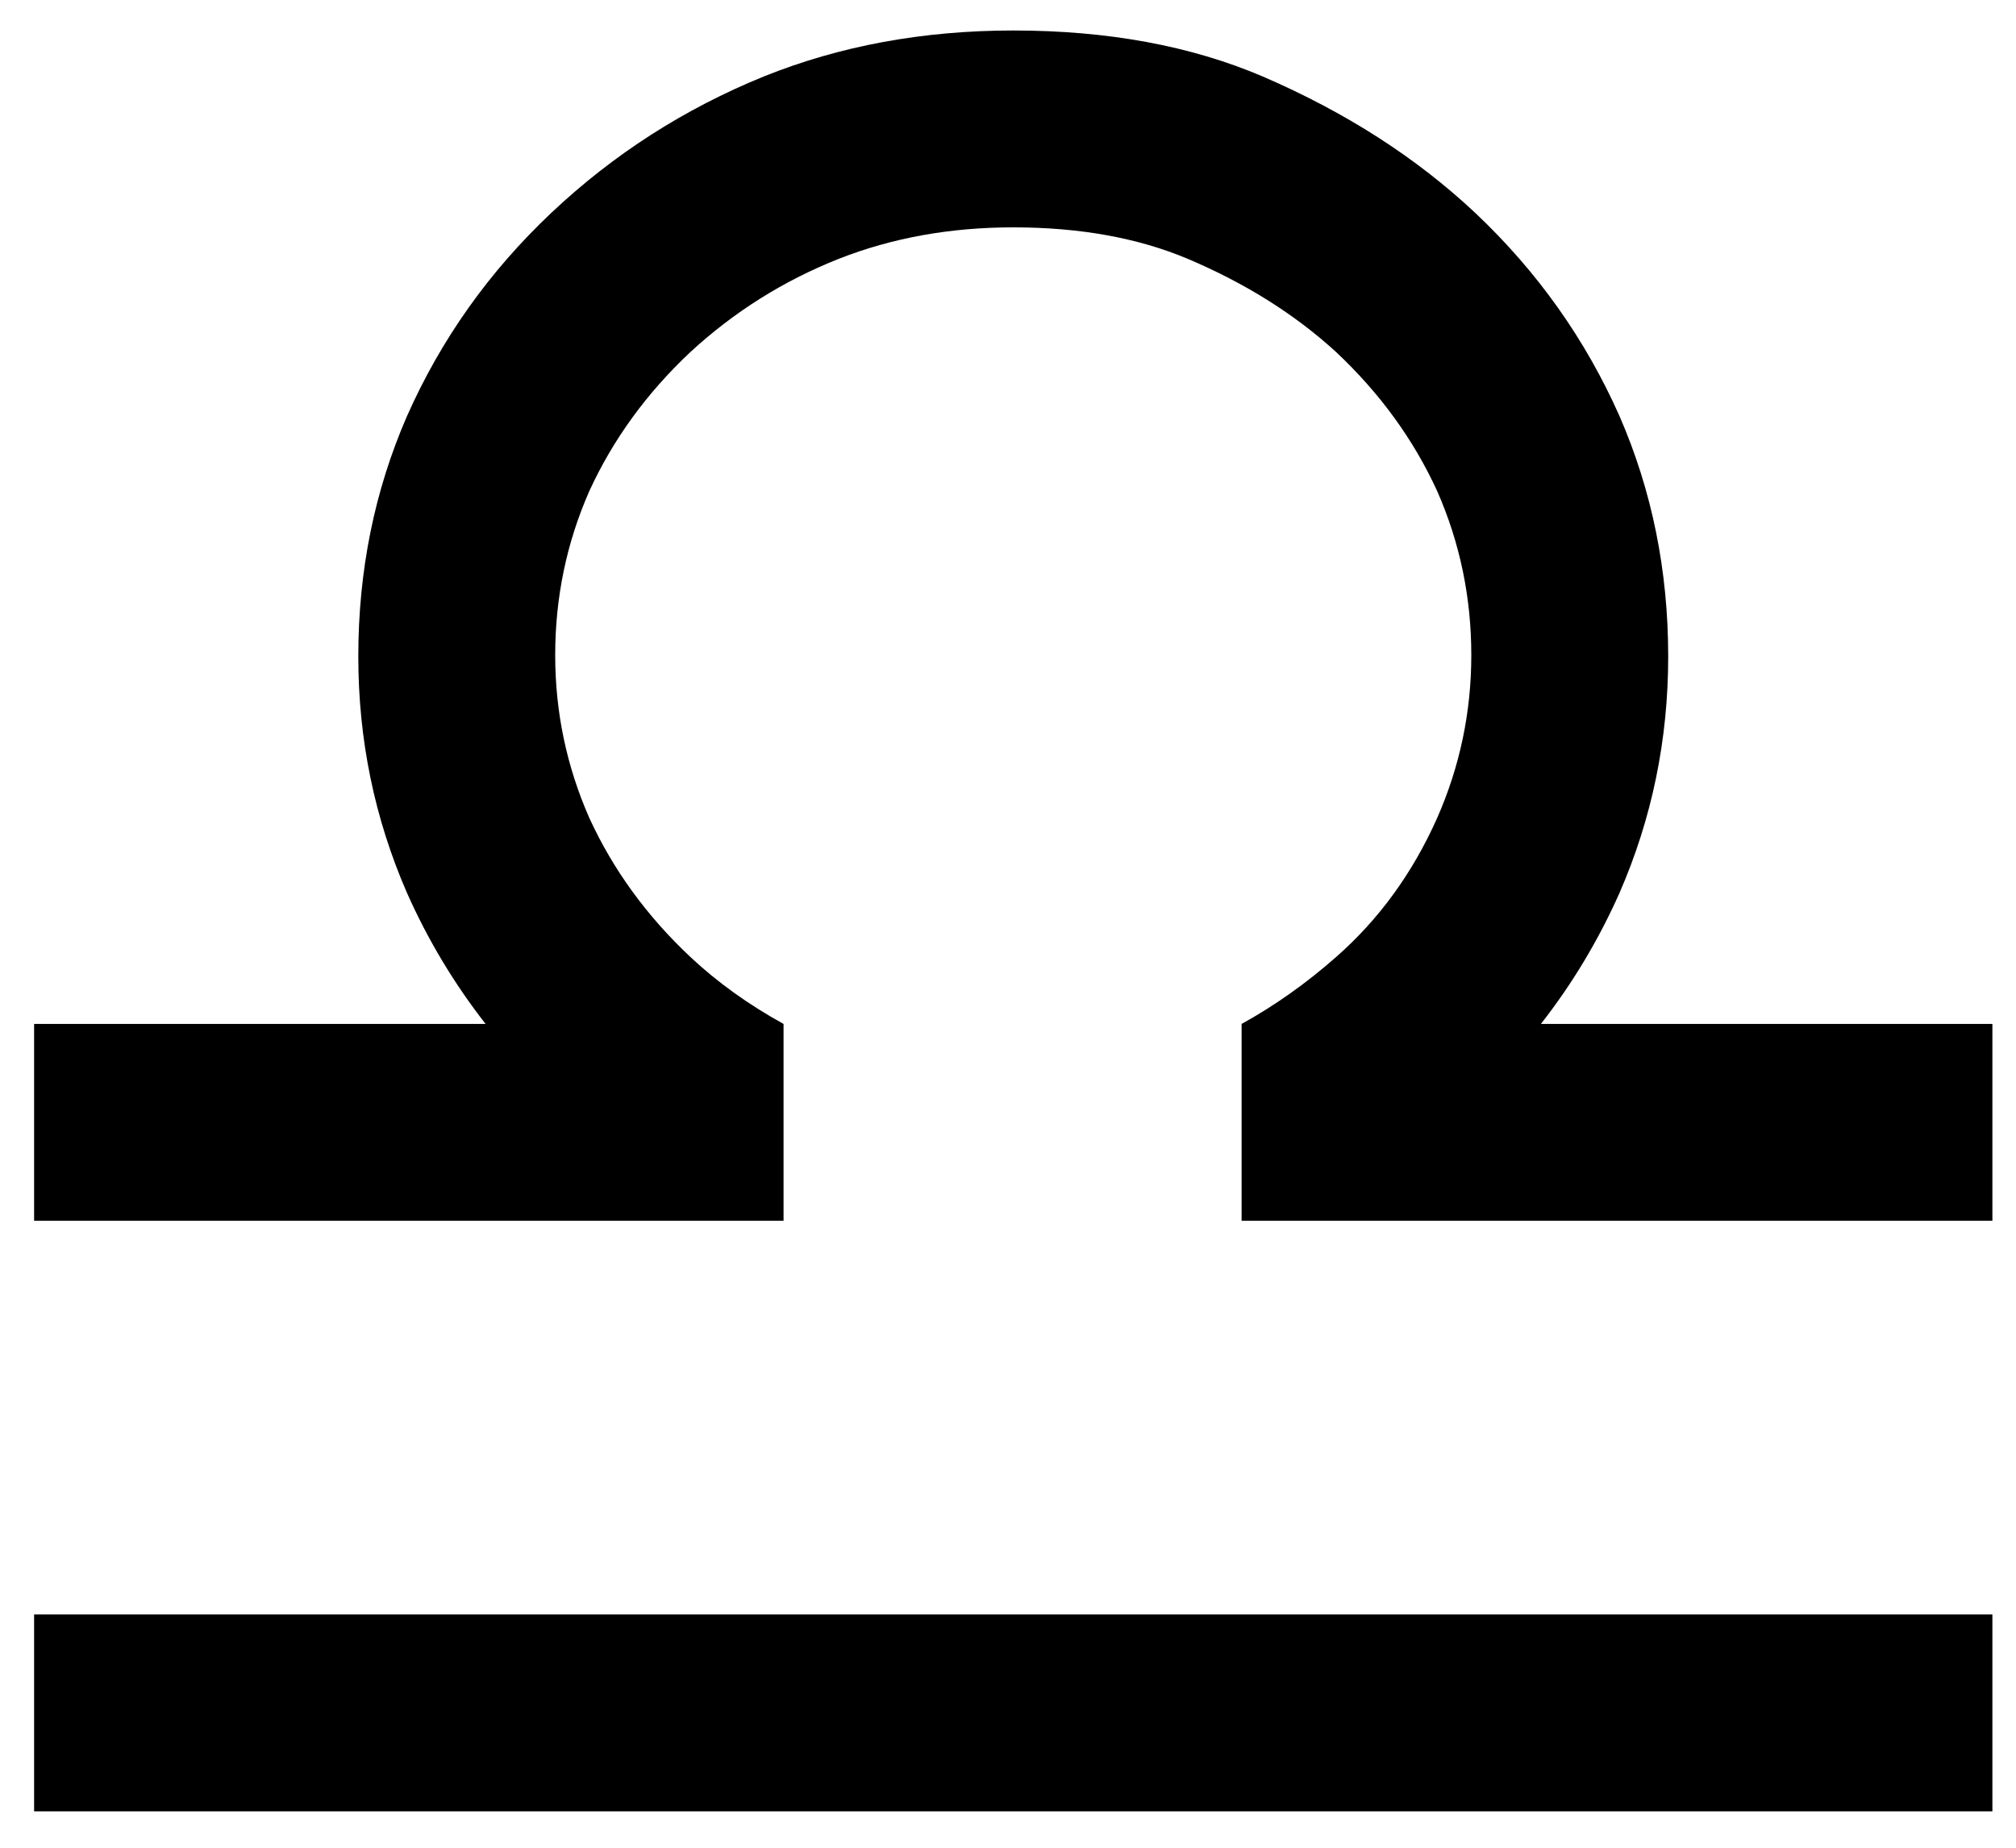 <svg width="48" height="44" viewBox="0 0 48 44" fill="currentColor" xmlns="http://www.w3.org/2000/svg">
<path d="M18.656 29.07H0.812V24.383H11.562C10.812 23.424 10.188 22.383 9.688 21.258C8.917 19.487 8.531 17.612 8.531 15.633C8.531 13.591 8.917 11.685 9.688 9.914C10.5 8.081 11.646 6.466 13.125 5.07C14.604 3.674 16.292 2.591 18.188 1.82C20 1.091 21.979 0.726 24.125 0.726C26.375 0.726 28.354 1.091 30.062 1.82C32.042 2.674 33.729 3.758 35.125 5.07C36.604 6.466 37.75 8.081 38.562 9.914C39.333 11.685 39.719 13.591 39.719 15.633C39.719 17.612 39.333 19.487 38.562 21.258C38.062 22.383 37.438 23.424 36.688 24.383H47.438V29.07H29.562V24.383C30.354 23.945 31.104 23.414 31.812 22.789C32.833 21.893 33.635 20.789 34.219 19.477C34.76 18.247 35.031 16.956 35.031 15.601C35.031 14.226 34.76 12.924 34.219 11.695C33.656 10.466 32.854 9.362 31.812 8.383C30.833 7.487 29.656 6.747 28.281 6.164C27.094 5.664 25.708 5.414 24.125 5.414C22.625 5.414 21.24 5.664 19.969 6.164C18.656 6.685 17.479 7.424 16.438 8.383C15.396 9.362 14.594 10.466 14.031 11.695C13.49 12.924 13.219 14.226 13.219 15.601C13.219 16.956 13.49 18.247 14.031 19.477C14.594 20.706 15.396 21.81 16.438 22.789C17.083 23.393 17.823 23.924 18.656 24.383V29.07ZM0.812 43.133V38.445H47.438V43.133H0.812Z"/>
</svg>
